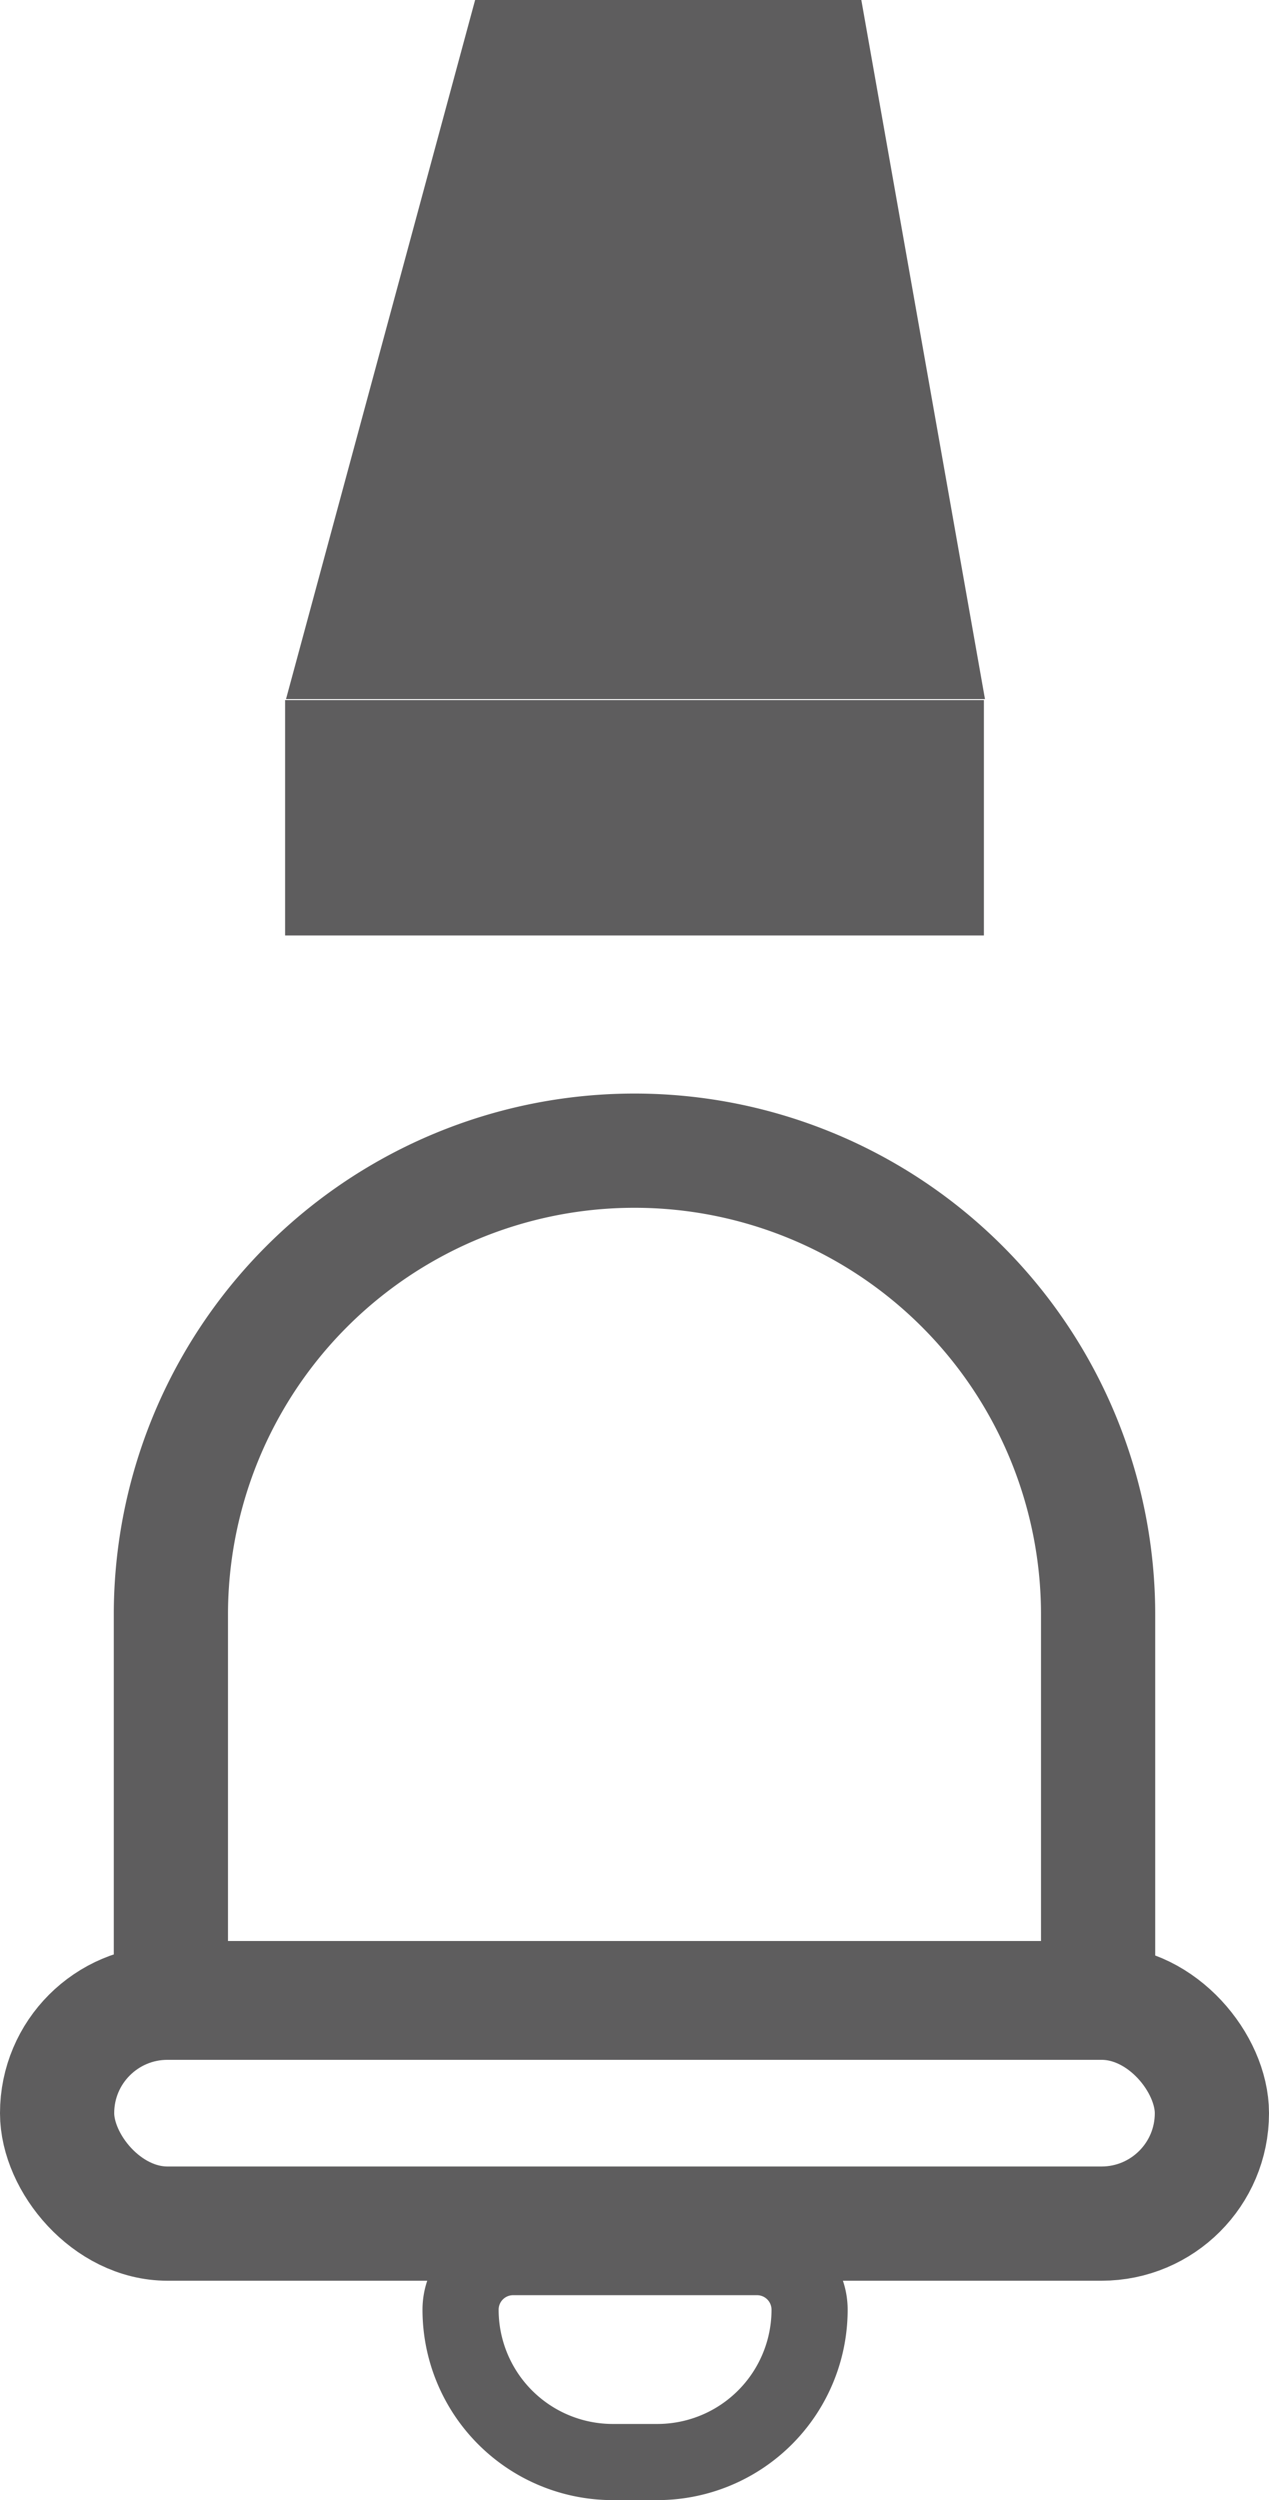 <?xml version="1.0" encoding="UTF-8" standalone="no"?>
<svg
   xmlns:dc="http://purl.org/dc/elements/1.1/"
   xmlns:cc="http://creativecommons.org/ns#"
   xmlns:rdf="http://www.w3.org/1999/02/22-rdf-syntax-ns#"
   xmlns:svg="http://www.w3.org/2000/svg"
   xmlns="http://www.w3.org/2000/svg"
   xmlns:sodipodi="http://sodipodi.sourceforge.net/DTD/sodipodi-0.dtd"
   xmlns:inkscape="http://www.inkscape.org/namespaces/inkscape"
   id="Layer_1"
   data-name="Layer 1"
   viewBox="0 0 33 65"
   version="1.1"
   sodipodi:docname="ic_bell.svg"
   width="33"
   height="65"
   inkscape:version="0.92.3 (2405546, 2018-03-11)">
  <sodipodi:namedview
     pagecolor="#ffffff"
     bordercolor="#666666"
     borderopacity="1"
     objecttolerance="10"
     gridtolerance="10"
     guidetolerance="10"
     inkscape:pageopacity="0"
     inkscape:pageshadow="2"
     inkscape:window-width="1638"
     inkscape:window-height="945"
     id="namedview19"
     showgrid="false"
     inkscape:pagecheckerboard="true"
     inkscape:zoom="1.1388889"
     inkscape:cx="126"
     inkscape:cy="72"
     inkscape:window-x="989"
     inkscape:window-y="222"
     inkscape:window-maximized="0"
     inkscape:current-layer="Layer_1" />
  <defs
     id="defs4">
    <style
       id="style2">.cls-1{fill:#5e5d5e;}.cls-2,.cls-3{fill:none;stroke:#5e5d5e;stroke-miterlimit:10;}.cls-2{stroke-width:3px;}.cls-3{stroke-width:2px;}</style>
  </defs>
  <title
     id="title6">Artboard 3</title>
  <rect
     class="cls-1"
     x="7.414"
     y="18.201"
     width="18.172"
     height="6.12"
     id="rect8"
     style="fill:#5e5d5e;stroke-width:0.99" />
  <polyline
     class="cls-1"
     points="110.32 59.91 115.29 41.54 125.43 41.54 128.68 59.91"
     id="polyline10"
     transform="matrix(0.99,0,0,0.99,-101.779,-41.135)"
     style="fill:#5e5d5e" />
  <path
     class="cls-2"
     d="m 16.5,29.916 v 0 a 12.056,12.061 0 0 1 12.056,12.061 v 9.972 H 4.444 V 41.987 A 12.056,12.061 0 0 1 16.5,29.916 Z"
     id="path12"
     inkscape:connector-curvature="0"
     style="fill:none;stroke:#5e5d5e;stroke-width:2.97px;stroke-miterlimit:10" />
  <rect
     class="cls-2"
     x="1.485"
     y="52.068"
     width="30.03"
     height="5.743"
     rx="2.87"
     id="rect14"
     style="fill:none;stroke:#5e5d5e;stroke-width:2.97px;stroke-miterlimit:10" />
  <path
     class="cls-3"
     d="m 13.313,58.682 h 6.374 a 1.366,1.367 0 0 1 1.366,1.367 v 0 a 3.959,3.961 0 0 1 -3.959,3.961 H 15.936 A 3.959,3.961 0 0 1 11.977,60.049 v 0 a 1.366,1.367 0 0 1 1.366,-1.367 z"
     id="path16"
     inkscape:connector-curvature="0"
     style="fill:none;stroke:#5e5d5e;stroke-width:1.98px;stroke-miterlimit:10" />
</svg>
